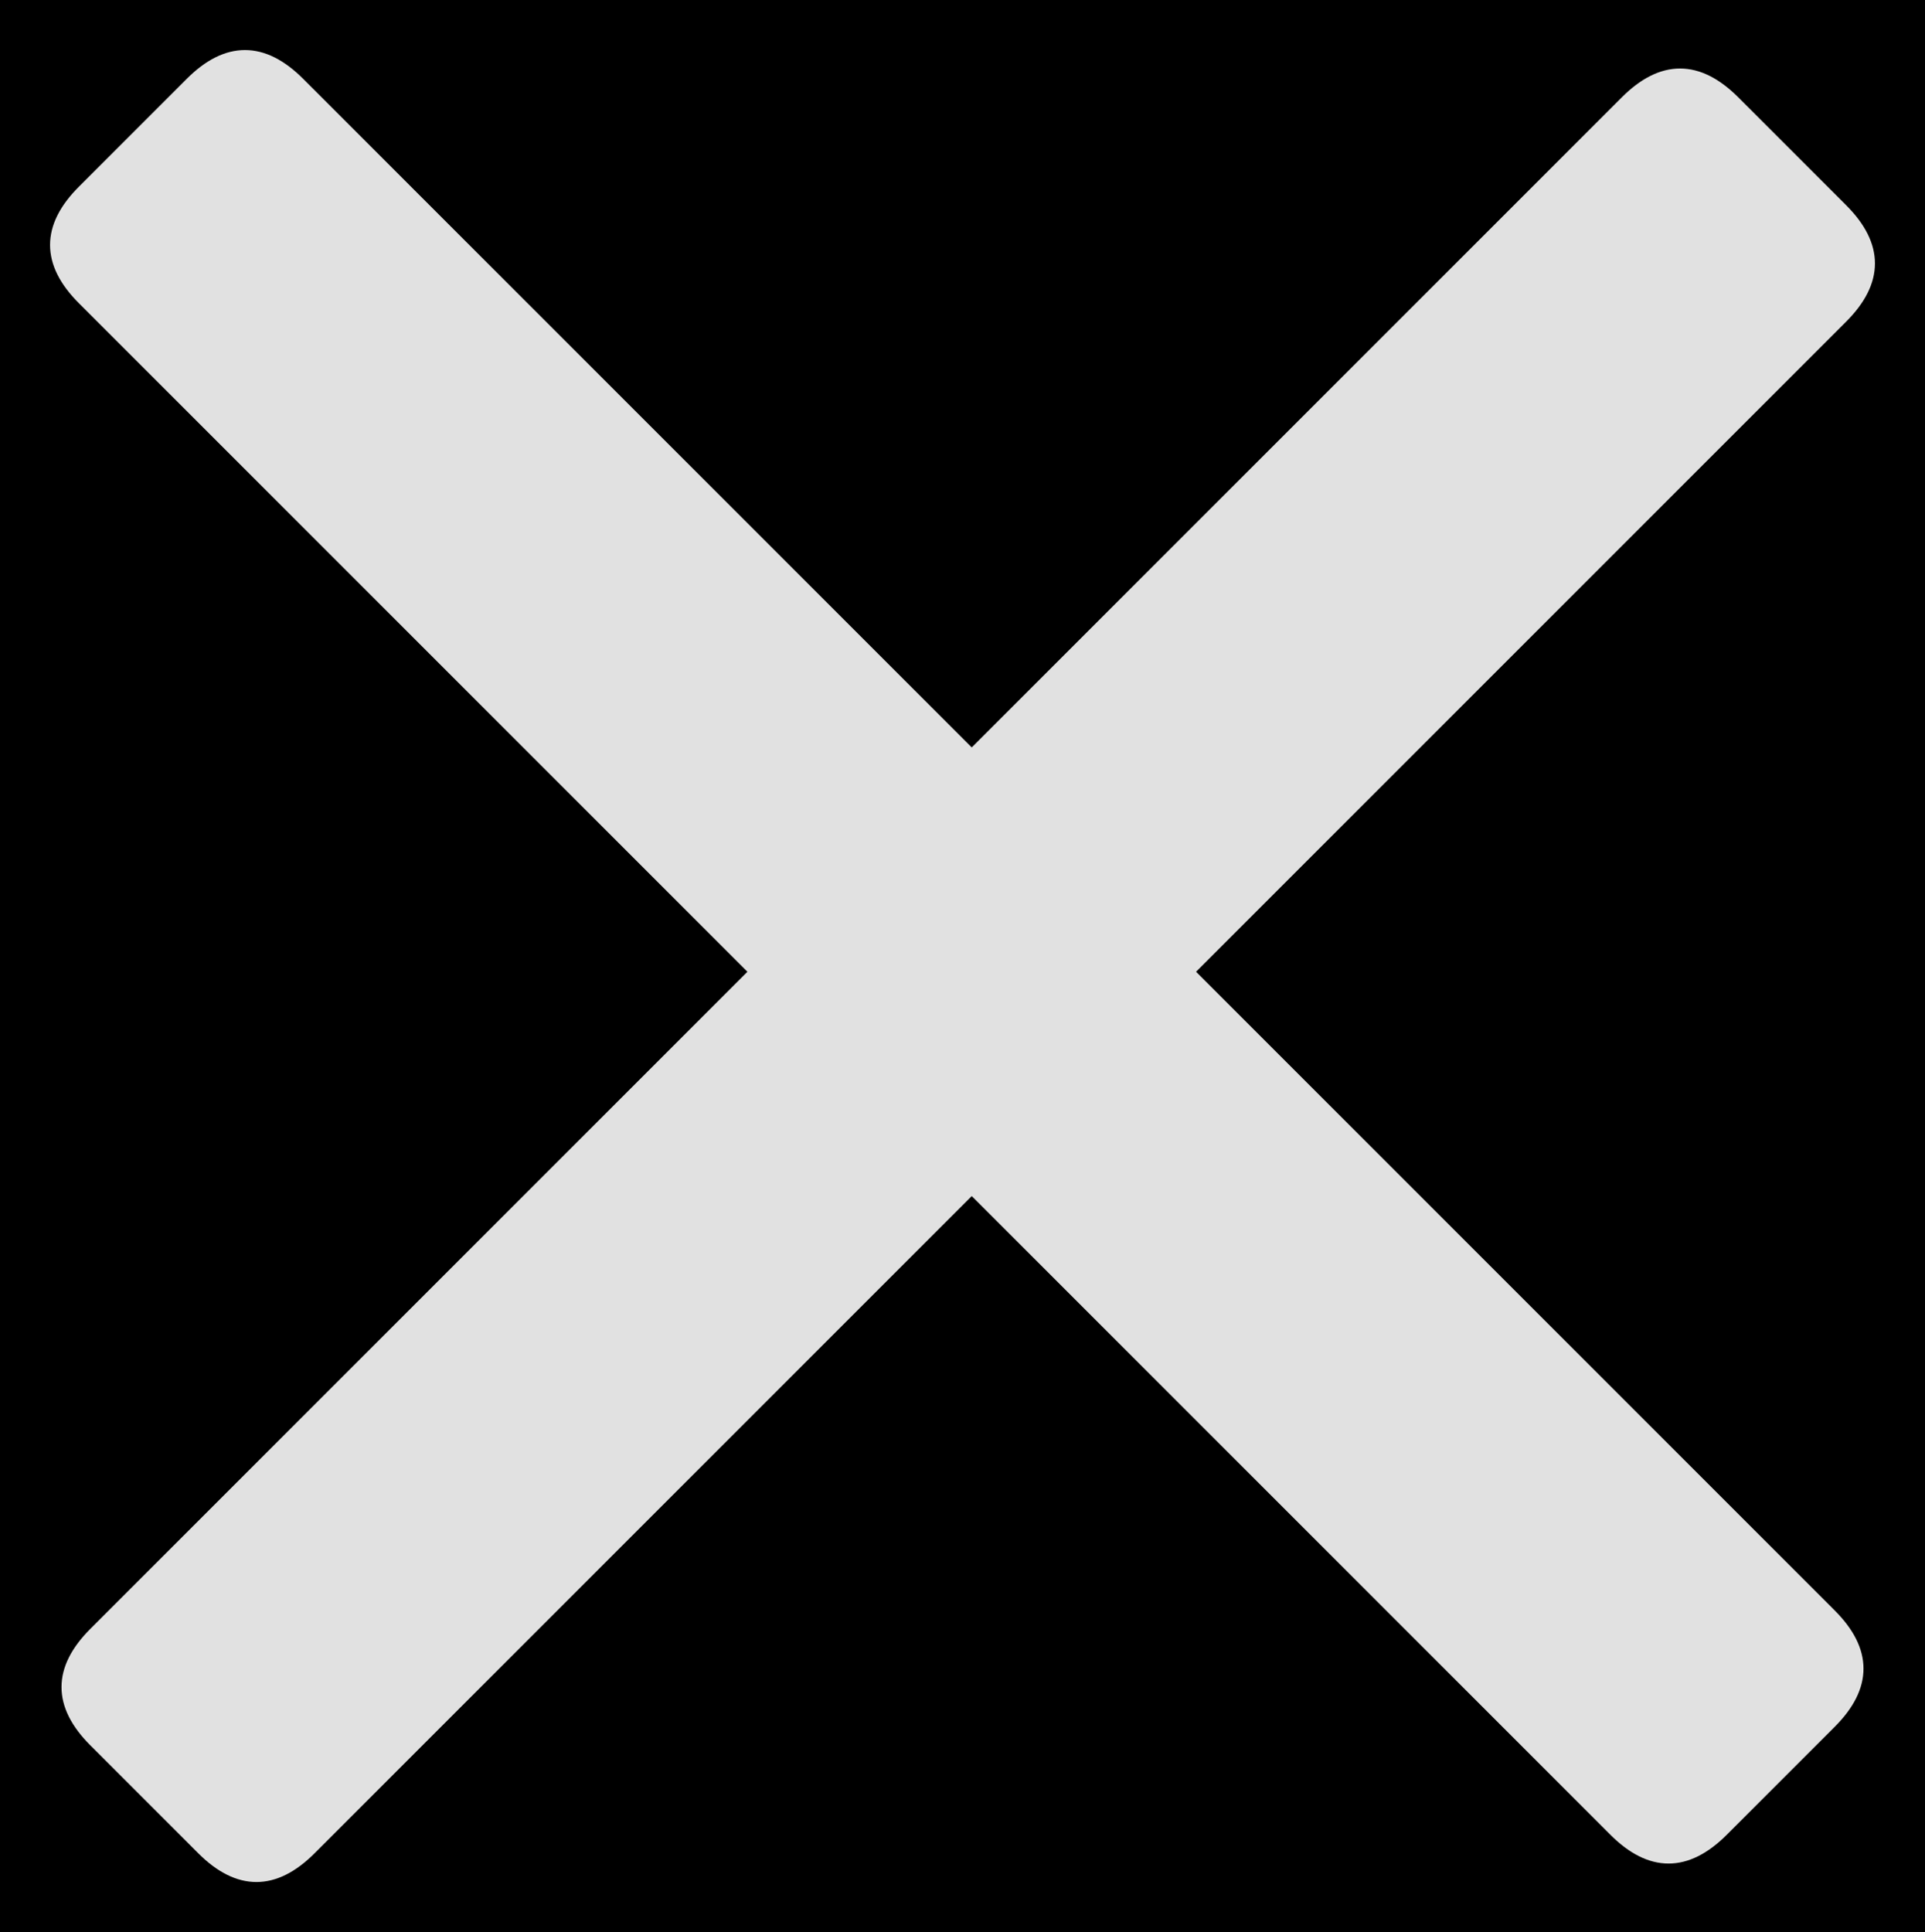 <svg version="1.1" xmlns="http://www.w3.org/2000/svg" viewBox="0 0 668.65 671.083" width="668.65" height="671.083" class="excalidraw-svg"><!-- svg-source:excalidraw --><defs><style class="style-fonts">
      </style></defs><rect x="0" y="0" width="668.65" height="671.083" fill="#000000"></rect><g stroke-linecap="round" transform="translate(283.222 -64.01) rotate(45 53.093 402.757)"><path d="M26.55 0 C44.7 0, 62.85 0, 79.64 0 C97.34 0, 106.19 8.85, 106.19 26.55 C106.19 306.12, 106.19 585.69, 106.19 778.97 C106.19 796.67, 97.34 805.51, 79.64 805.51 C60.74 805.51, 41.85 805.51, 26.55 805.51 C8.85 805.51, 0 796.67, 0 778.97 C0 571.34, 0 363.72, 0 26.55 C0 8.85, 8.85 0, 26.55 0" stroke="none" stroke-width="0" fill="#E1E1E1"></path><path d="M26.55 0 C43.63 0, 60.71 0, 79.64 0 M26.55 0 C46.79 0, 67.02 0, 79.64 0 M79.64 0 C97.34 0, 106.19 8.85, 106.19 26.55 M79.64 0 C97.34 0, 106.19 8.85, 106.19 26.55 M106.19 26.55 C106.19 202.57, 106.19 378.59, 106.19 778.97 M106.19 26.55 C106.19 274.89, 106.19 523.24, 106.19 778.97 M106.19 778.97 C106.19 796.67, 97.34 805.51, 79.64 805.51 M106.19 778.97 C106.19 796.67, 97.34 805.51, 79.64 805.51 M79.64 805.51 C62.1 805.51, 44.56 805.51, 26.55 805.51 M79.64 805.51 C66.86 805.51, 54.07 805.51, 26.55 805.51 M26.55 805.51 C8.85 805.51, 0 796.67, 0 778.97 M26.55 805.51 C8.85 805.51, 0 796.67, 0 778.97 M0 778.97 C0 627.83, 0 476.69, 0 26.55 M0 778.97 C0 603.86, 0 428.75, 0 26.55 M0 26.55 C0 8.85, 8.85 0, 26.55 0 M0 26.55 C0 8.85, 8.85 0, 26.55 0" stroke="#E1E1E1" stroke-width="4" fill="none"></path></g><g stroke-linecap="round" transform="translate(279.242 -70.422) rotate(315 53.093 402.757)"><path d="M26.55 0 C44.24 0, 61.92 0, 79.64 0 C97.34 0, 106.19 8.85, 106.19 26.55 C106.19 235.79, 106.19 445.03, 106.19 778.97 C106.19 796.67, 97.34 805.51, 79.64 805.51 C61 805.51, 42.35 805.51, 26.55 805.51 C8.85 805.51, 0 796.67, 0 778.97 C0 612.85, 0 446.72, 0 26.55 C0 8.85, 8.85 0, 26.55 0" stroke="none" stroke-width="0" fill="#E1E1E1"></path><path d="M26.55 0 C43.71 0, 60.87 0, 79.64 0 M26.55 0 C37.54 0, 48.54 0, 79.64 0 M79.64 0 C97.34 0, 106.19 8.85, 106.19 26.55 M79.64 0 C97.34 0, 106.19 8.85, 106.19 26.55 M106.19 26.55 C106.19 287.25, 106.19 547.95, 106.19 778.97 M106.19 26.55 C106.19 286.5, 106.19 546.46, 106.19 778.97 M106.19 778.97 C106.19 796.67, 97.34 805.51, 79.64 805.51 M106.19 778.97 C106.19 796.67, 97.34 805.51, 79.64 805.51 M79.64 805.51 C63.77 805.51, 47.89 805.51, 26.55 805.51 M79.64 805.51 C67.5 805.51, 55.35 805.51, 26.55 805.51 M26.55 805.51 C8.85 805.51, 0 796.67, 0 778.97 M26.55 805.51 C8.85 805.51, 0 796.67, 0 778.97 M0 778.97 C0 561.12, 0 343.27, 0 26.55 M0 778.97 C0 510.05, 0 241.14, 0 26.55 M0 26.55 C0 8.85, 8.85 0, 26.55 0 M0 26.55 C0 8.85, 8.85 0, 26.55 0" stroke="#E1E1E1" stroke-width="4" fill="none"></path></g></svg>
